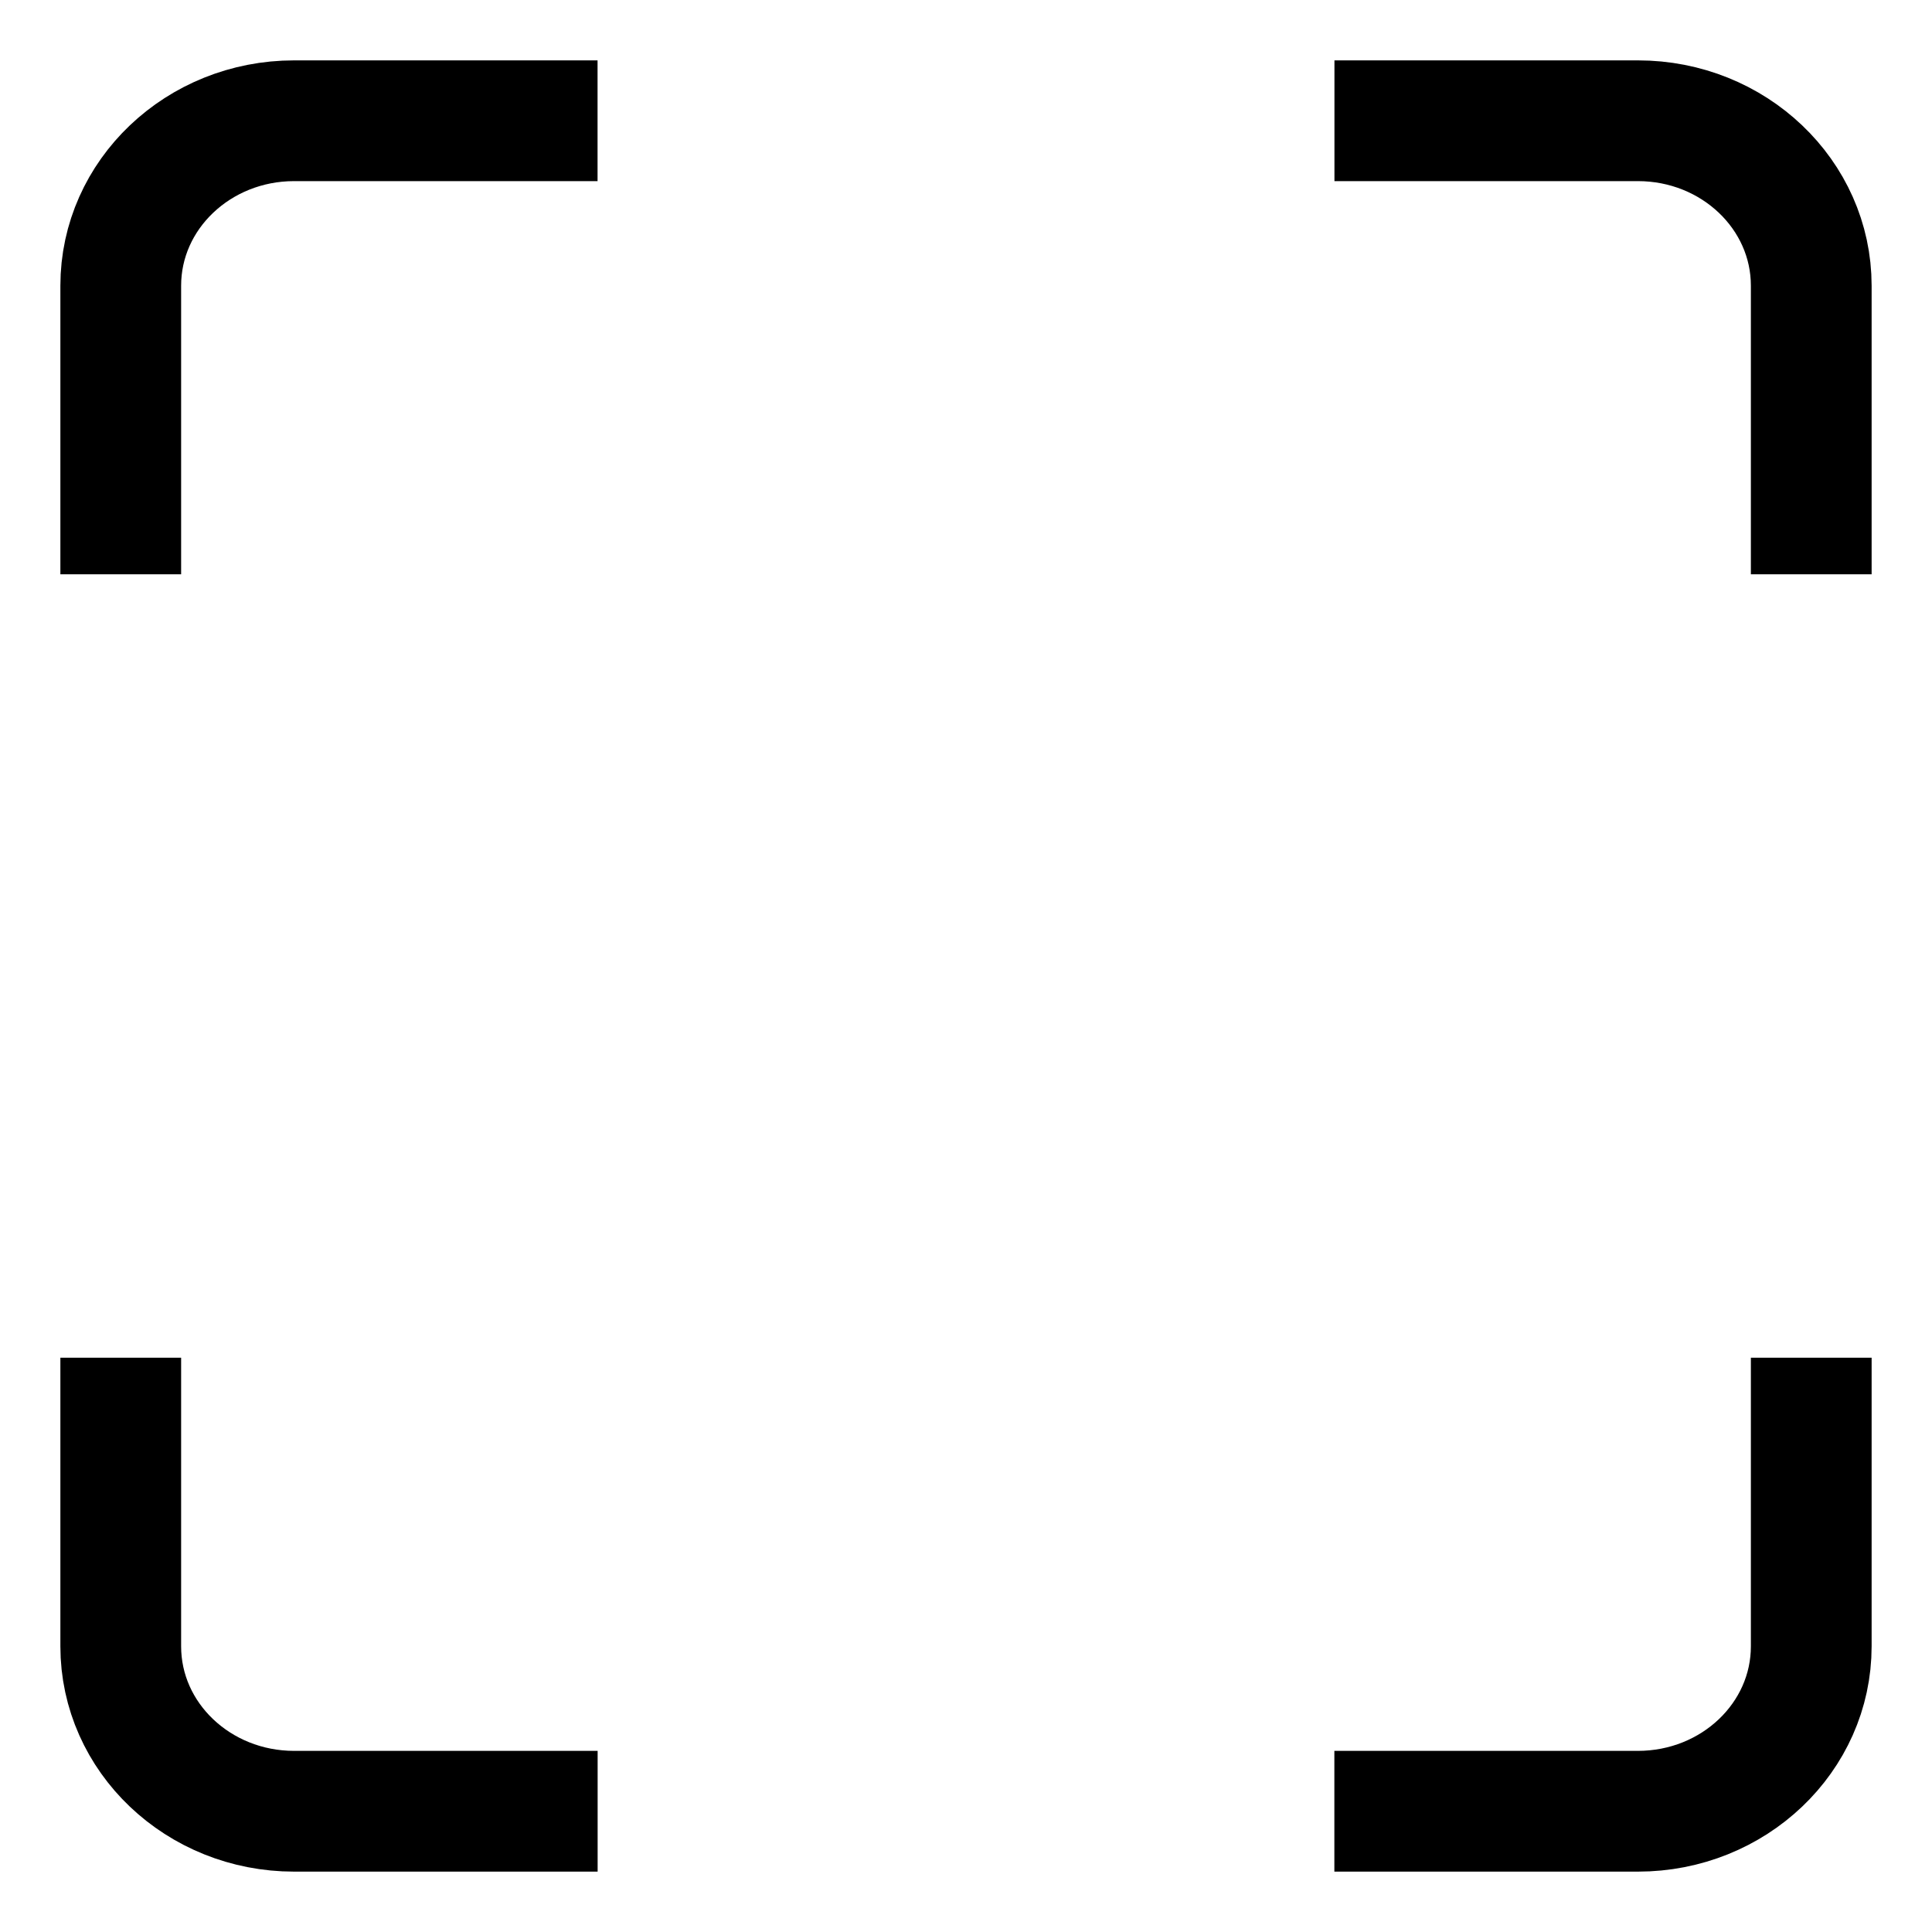 <svg width="24" height="24" fill="none" xmlns="http://www.w3.org/2000/svg">
  <path d="M7.423 1.5h-3.77C2.465 1.5 1.5 2.417 1.5 3.549v3.585m0 9.732v3.585c0 1.132.964 2.049 2.154 2.049h3.77m9.153-21h3.77c1.189 0 2.153.917 2.153 2.049v3.585m0 9.732v3.585c0 1.132-.964 2.049-2.154 2.049h-3.77" stroke="#000" stroke-width="1.5"/>
</svg>

